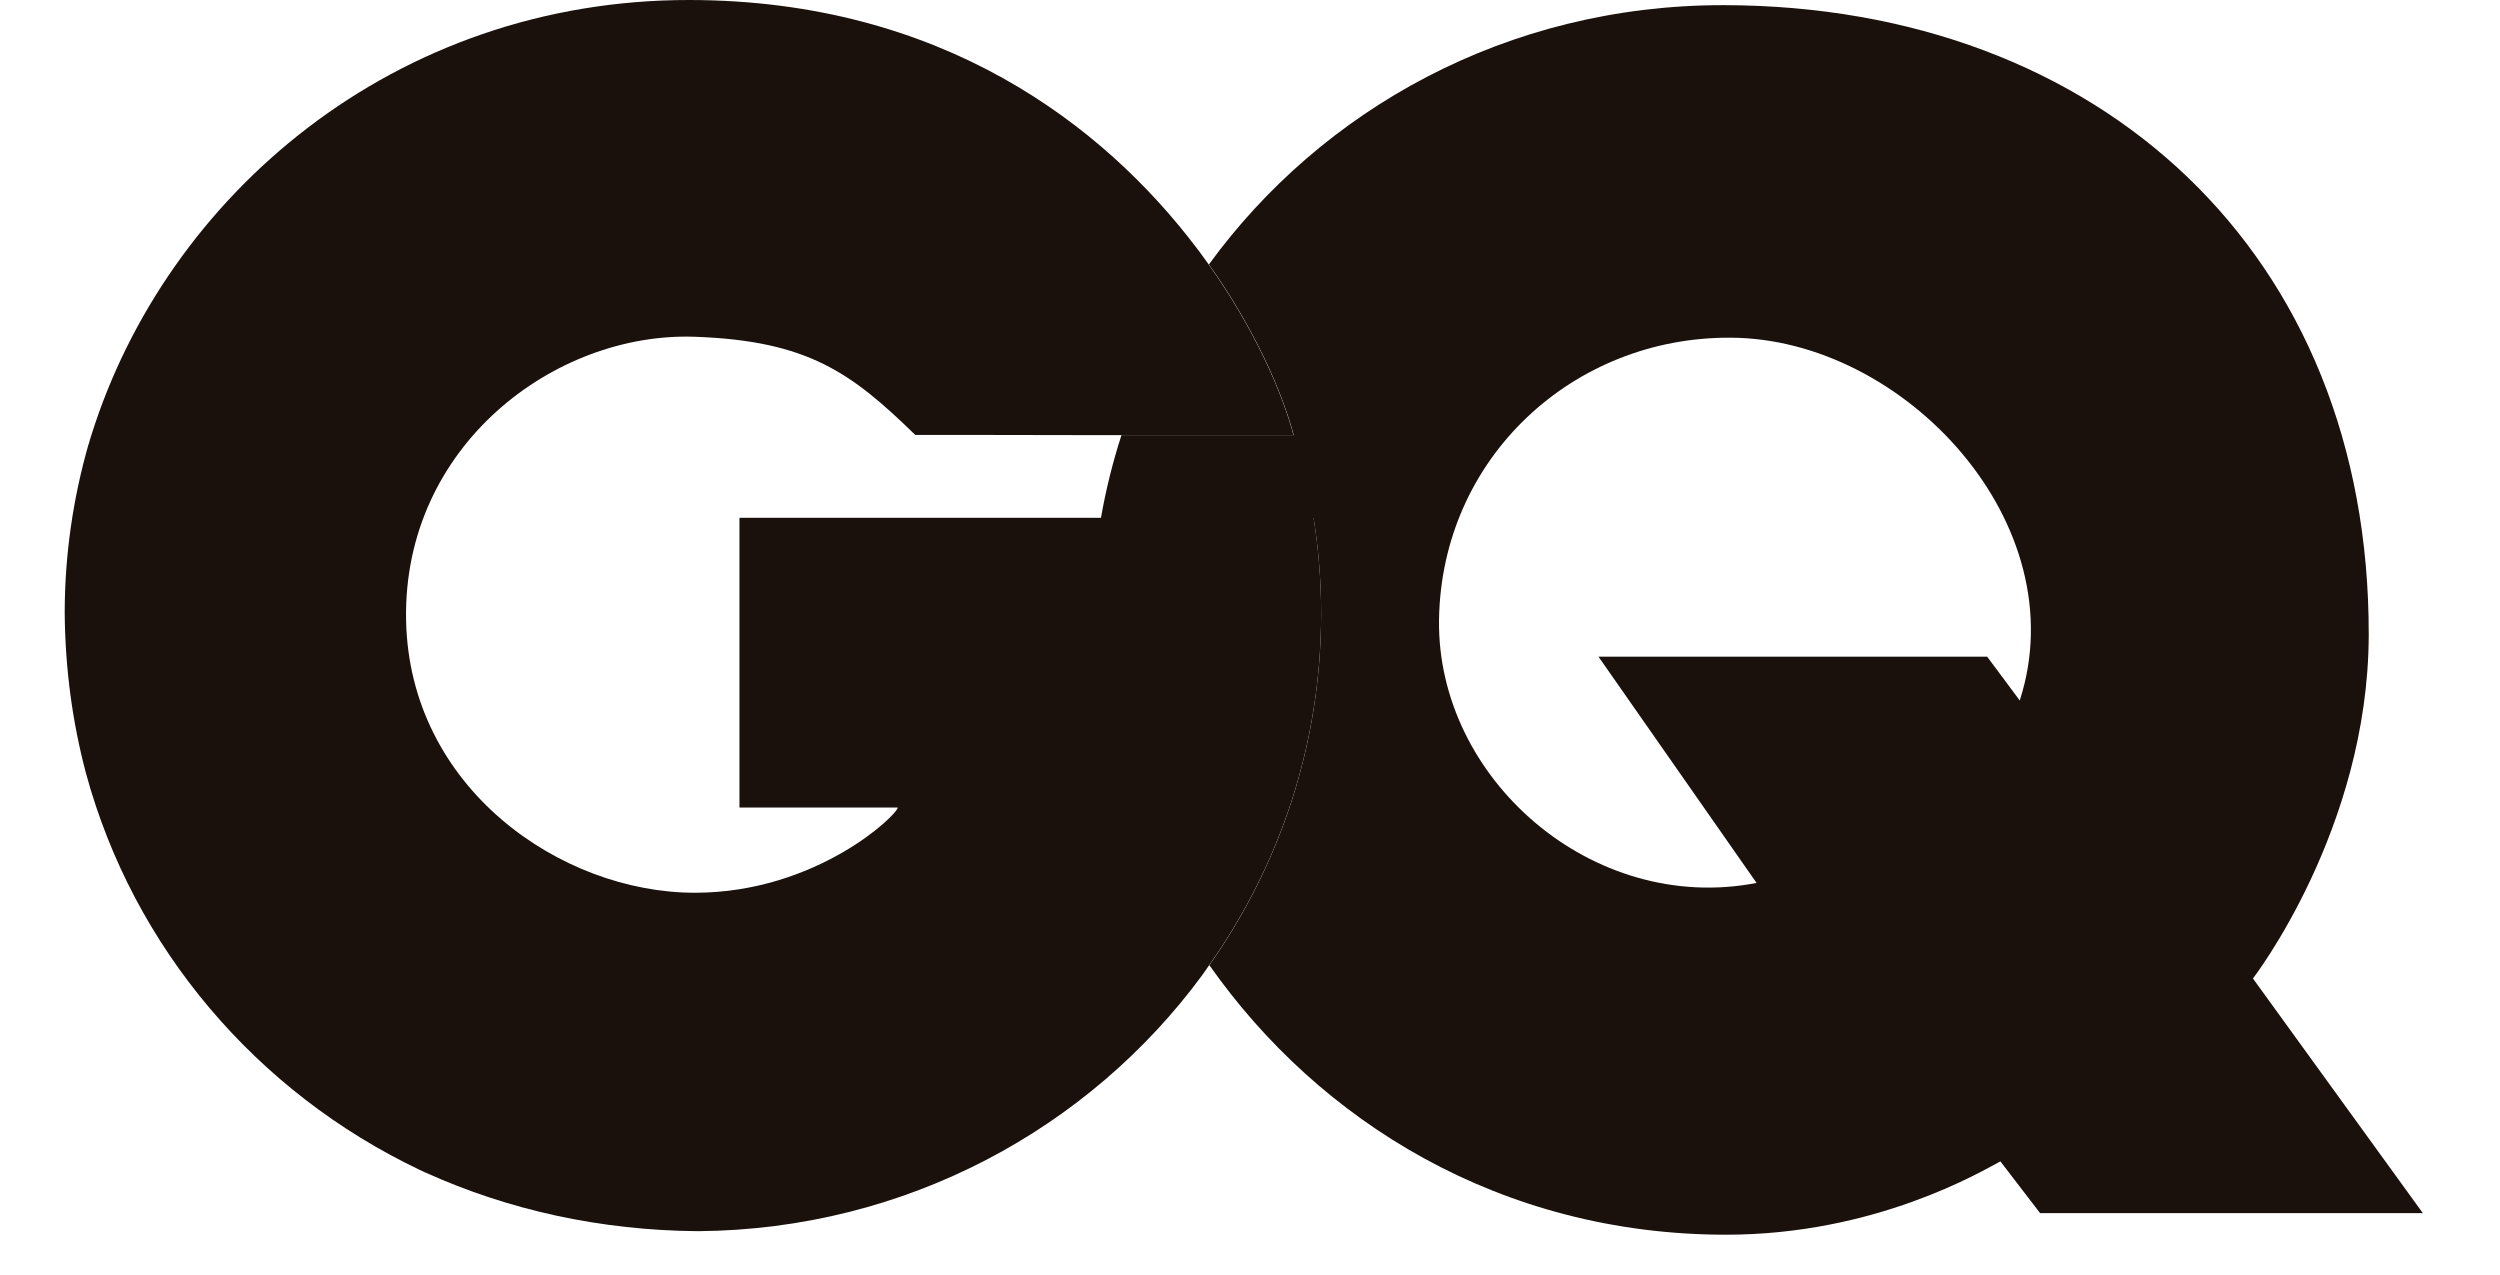 <?xml version="1.0"?>
<svg xmlns="http://www.w3.org/2000/svg" width="51" height="26" viewBox="0 0 51 26" fill="none">
<path d="M41.203 14.29L40.538 13.396H32.609L35.834 18.012C32.479 18.661 29.313 15.881 29.356 12.646C29.404 9.34 32.094 6.865 35.313 6.889C38.846 6.908 42.37 10.683 41.203 14.29ZM45.96 19.961C45.96 19.961 48.312 16.918 48.322 12.957C48.341 5.174 42.842 0.119 35.169 0.105C30.725 0.1 26.951 2.25 24.662 5.394C25.611 6.732 26.165 8.022 26.392 8.877H22.878C22.7 9.426 22.56 9.99 22.459 10.568H26.797C26.898 11.204 26.951 11.853 26.951 12.517C26.951 15.183 26.108 17.653 24.671 19.689C26.908 22.875 30.614 25.188 35.212 25.188C38.263 25.188 40.417 23.898 40.808 23.692L41.618 24.748H49.426L45.96 19.961Z" fill="#1A110C"/>
<path d="M15.085 16.473H18.314C18.314 16.616 16.661 18.212 14.174 18.212C11.441 18.212 8.347 16.072 8.284 12.646C8.221 9.097 11.316 6.77 14.174 6.87C16.492 6.951 17.374 7.611 18.671 8.872C18.671 8.872 20.541 8.872 22.44 8.877H26.387C26.161 8.022 25.606 6.732 24.657 5.394C24.575 5.284 24.498 5.169 24.411 5.059C22.512 2.551 19.211 0.01 14.078 1.70885e-05C8.048 -0.01 3.397 3.989 1.864 8.877C1.845 8.934 1.826 8.996 1.811 9.054C1.811 9.058 1.811 9.058 1.806 9.063C1.493 10.157 1.32 11.313 1.32 12.503C1.329 13.645 1.479 14.739 1.753 15.771C2.722 19.34 5.238 22.283 8.559 23.864C8.588 23.878 8.612 23.888 8.641 23.902C8.655 23.912 8.675 23.917 8.694 23.926C10.366 24.681 12.246 25.102 14.246 25.116C18.478 25.082 22.223 23.028 24.532 19.884C24.58 19.817 24.623 19.751 24.671 19.684C26.108 17.648 26.951 15.178 26.951 12.512C26.951 11.848 26.898 11.199 26.797 10.563H15.085V16.473Z" fill="#1A110C"/>
</svg>
